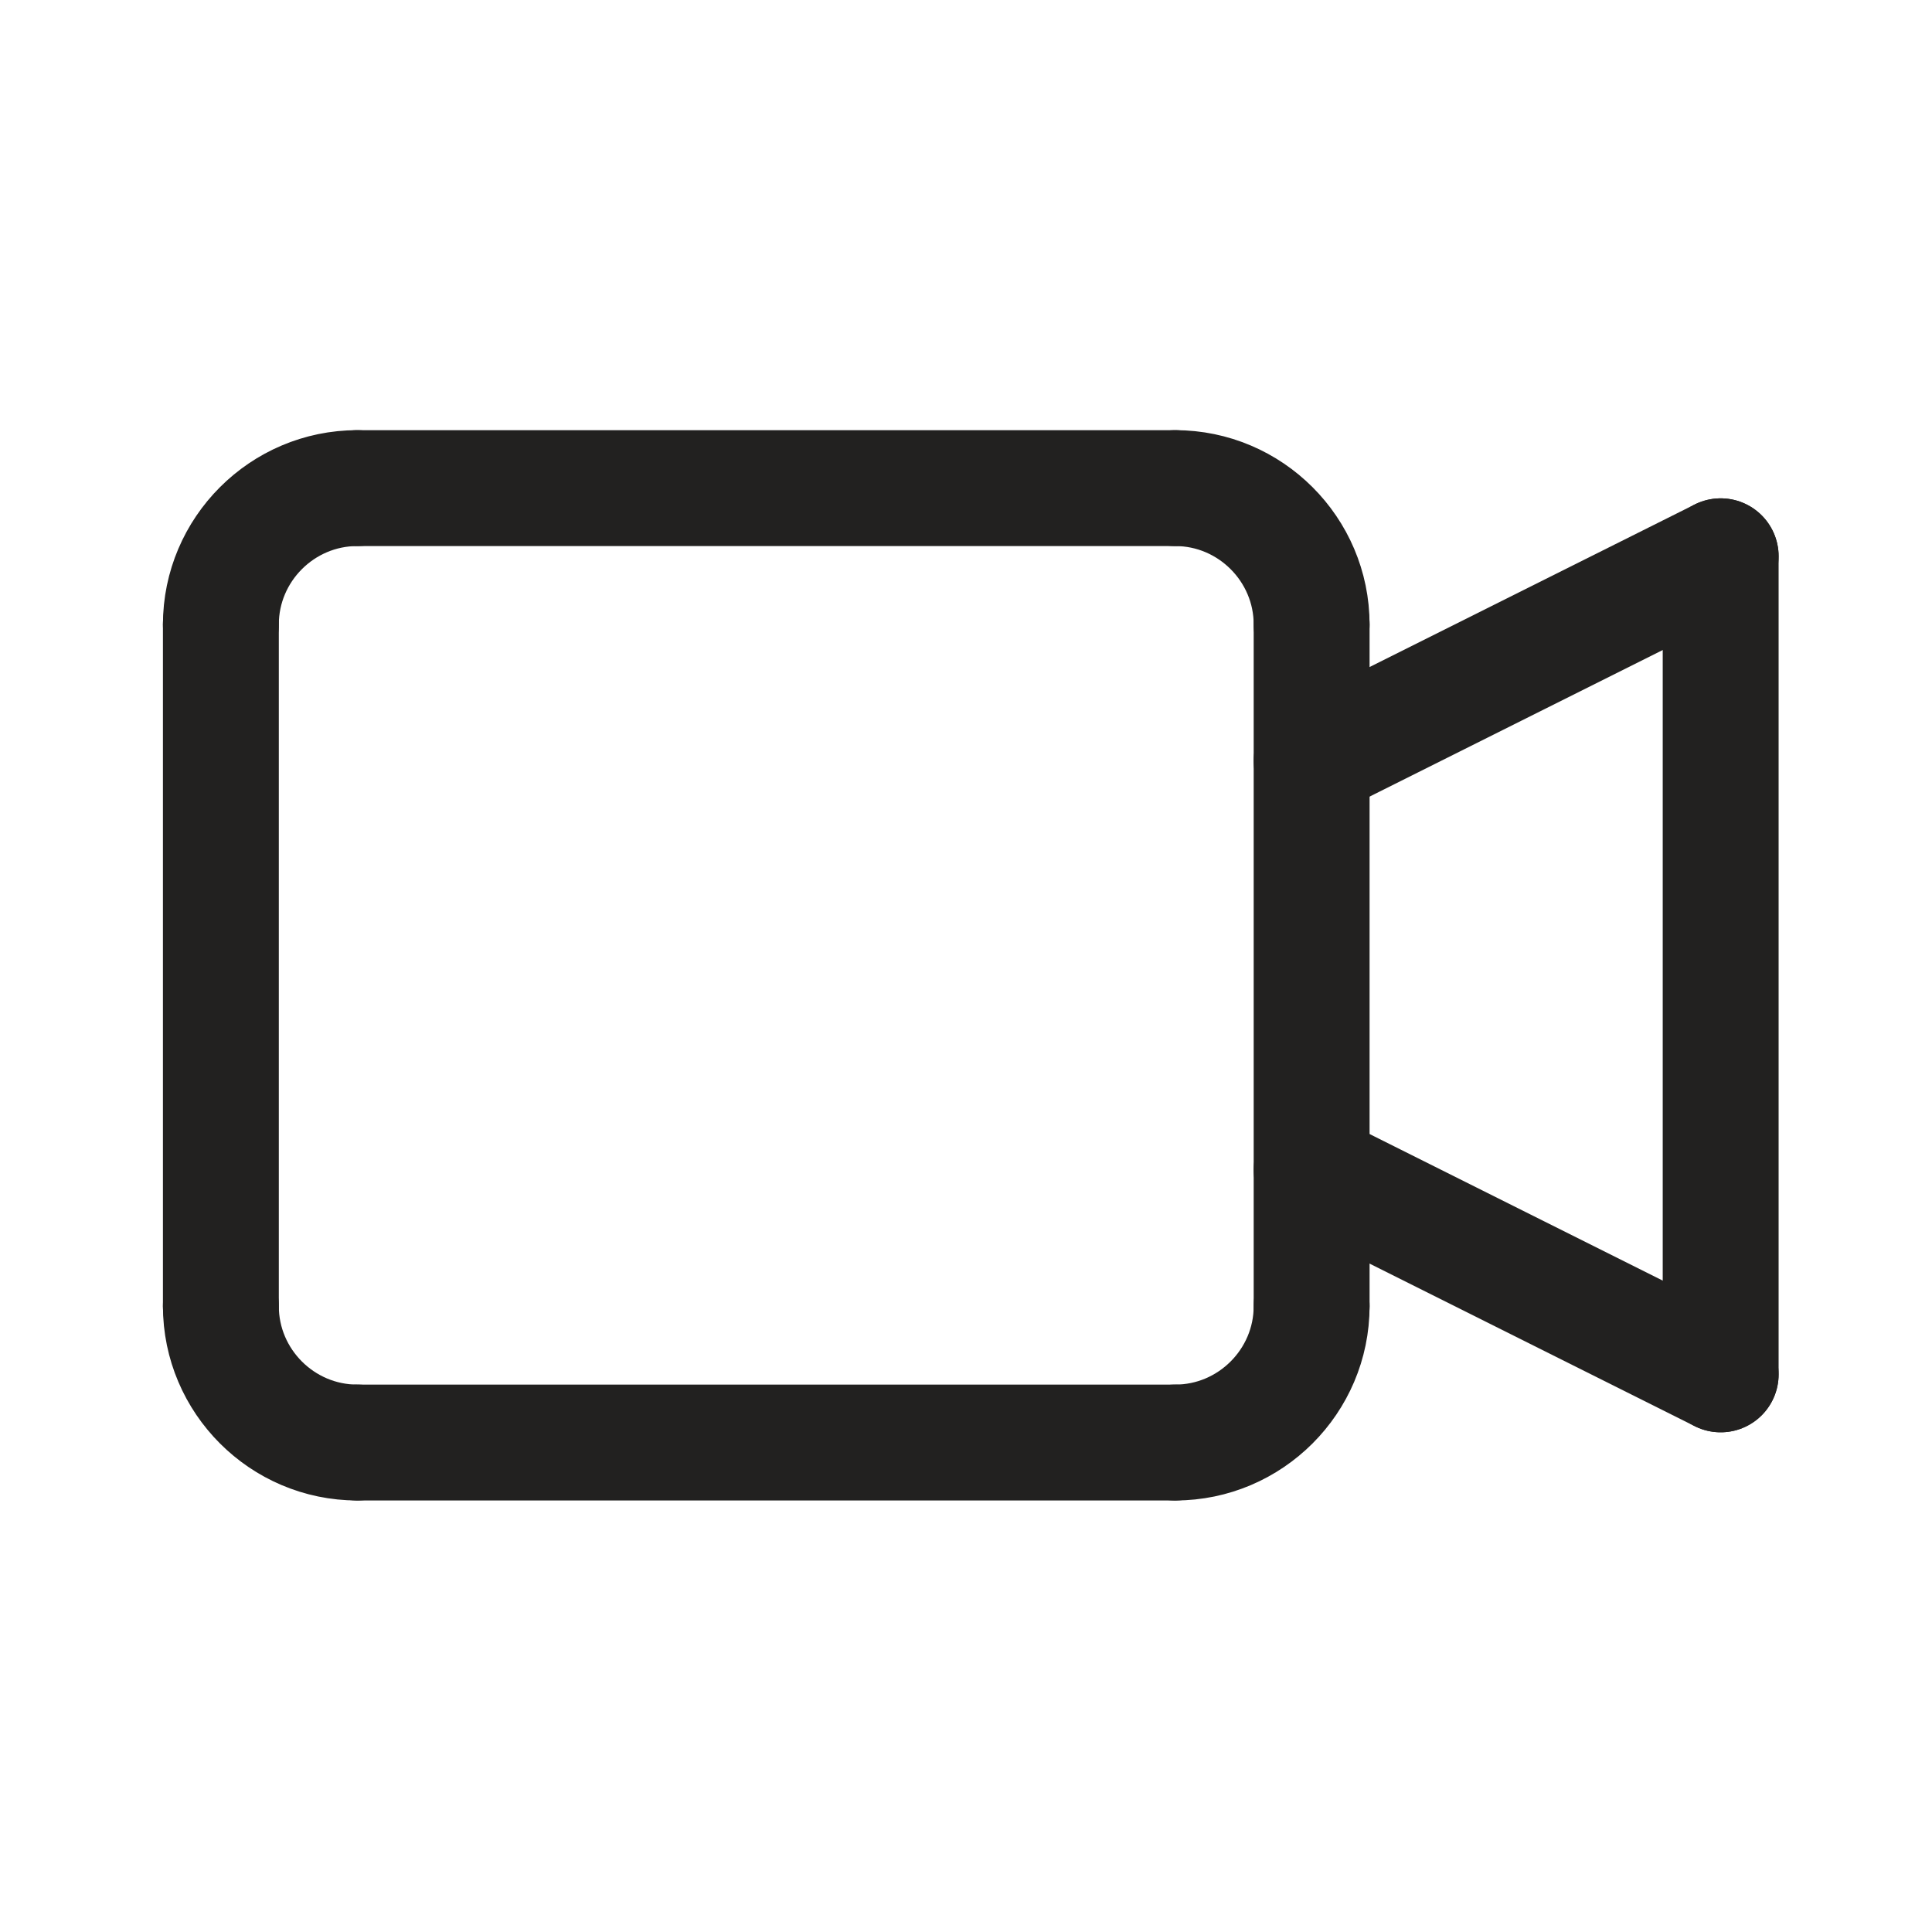 <?xml version="1.0" encoding="UTF-8"?>
<svg id="_레이어_1" xmlns="http://www.w3.org/2000/svg" version="1.1" viewBox="0 0 141.7 141.7">
  <!-- Generator: Adobe Illustrator 29.0.0, SVG Export Plug-In . SVG Version: 2.1.0 Build 186)  -->
  <defs>
    <style>
      .st0 {
        fill: none;
        stroke: #222120;
        stroke-linecap: round;
        stroke-linejoin: round;
        stroke-width: 8.5px;
      }
    </style>
  </defs>
  <path class="st0" d="M16.2,45.8c0-5.5,4.5-10,10-10"/>
  <path class="st0" d="M16.2,95.8c0,5.5,4.5,10,10,10"/>
  <path class="st0" d="M96.2,45.8c0-5.5-4.5-10-10-10"/>
  <path class="st0" d="M96.2,95.8c0,5.5-4.5,10-10,10"/>
  <line class="st0" x1="26.2" y1="35.8" x2="86.2" y2="35.8"/>
  <line class="st0" x1="96.2" y1="45.8" x2="96.2" y2="95.8"/>
  <line class="st0" x1="86.2" y1="105.8" x2="26.2" y2="105.8"/>
  <line class="st0" x1="16.2" y1="45.8" x2="16.2" y2="95.8"/>
  <line class="st0" x1="126.2" y1="40.8" x2="96.2" y2="55.8"/>
  <line class="st0" x1="96.2" y1="85.8" x2="126.2" y2="100.8"/>
  <line class="st0" x1="126.2" y1="40.8" x2="126.2" y2="100.8"/>
</svg>